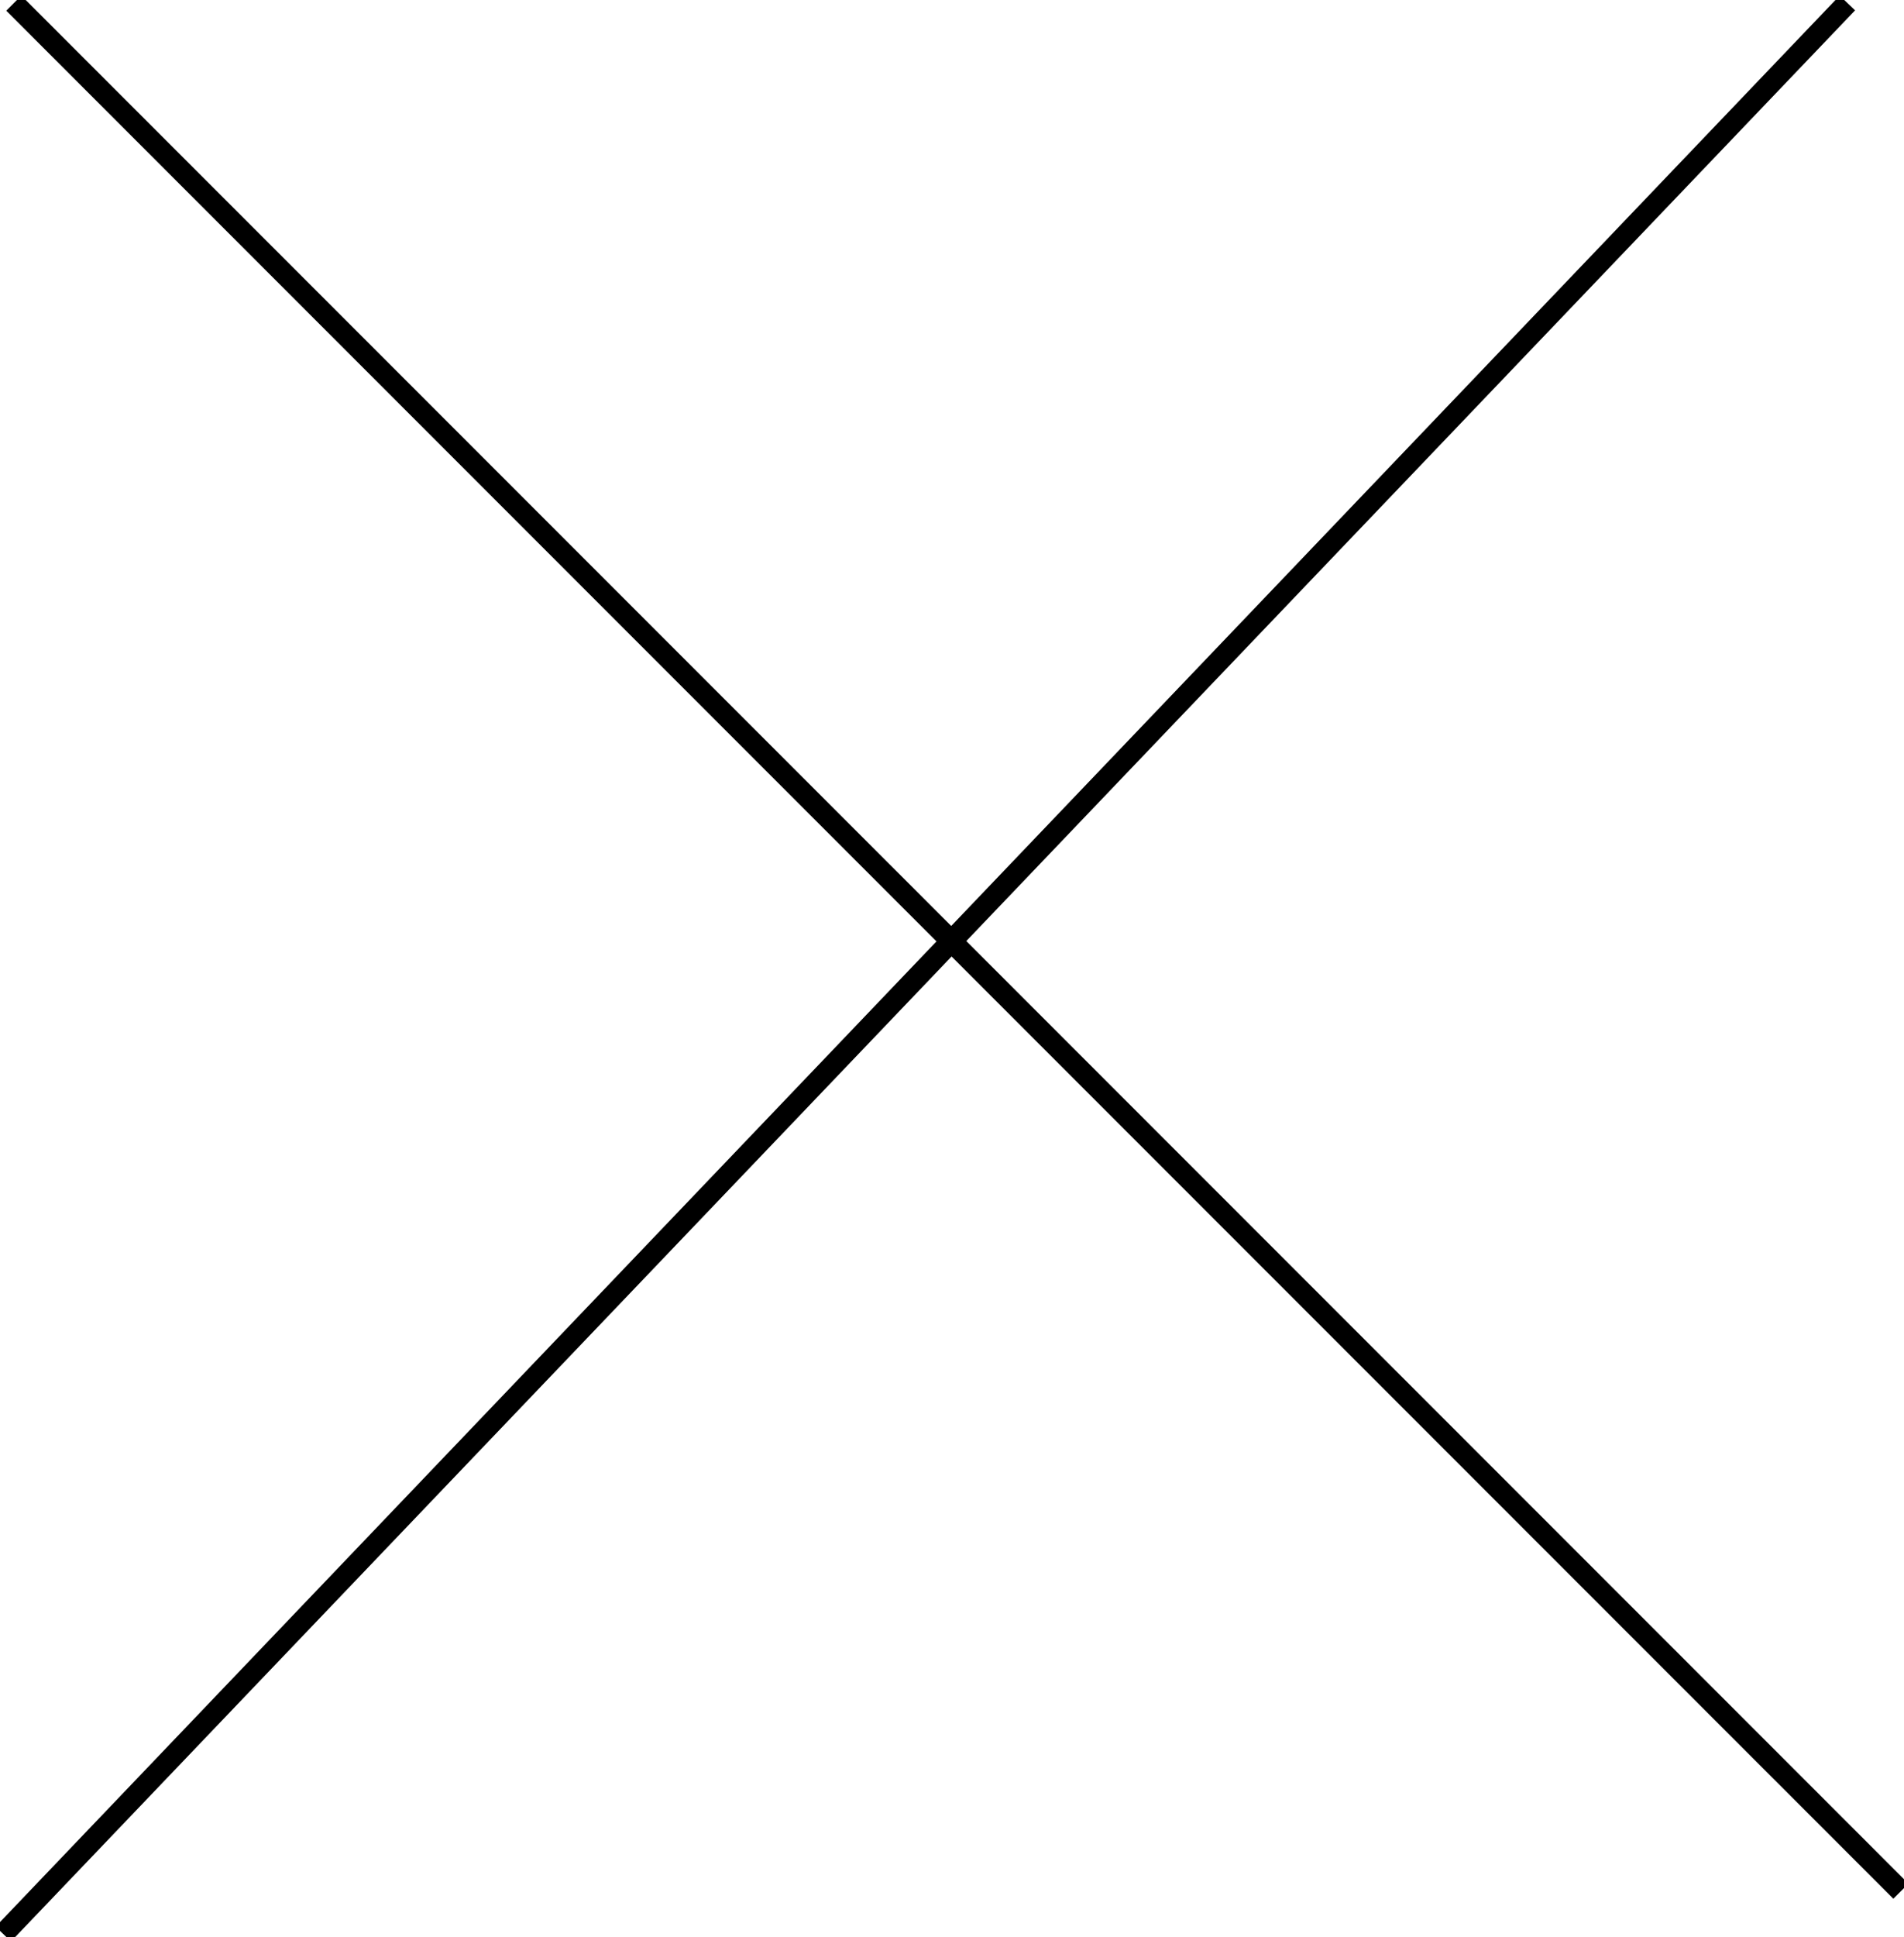 <svg xmlns="http://www.w3.org/2000/svg" xmlns:xlink="http://www.w3.org/1999/xlink" version="1.1" id="Layer_1" x="0px" y="0px" enable-background="new 0 0 822.05 841.89" xml:space="preserve" viewBox="277.37 284.76 267.75 272.25">
<line fill="none" stroke="#000000" stroke-width="3" stroke-linecap="square" stroke-miterlimit="10" x1="280.369" y1="286.261" x2="543.621" y2="549.511"/>
<line fill="none" stroke="#000000" stroke-width="3" stroke-linecap="square" stroke-miterlimit="10" x1="278.869" y1="555.511" x2="536.121" y2="286.261"/>
</svg>